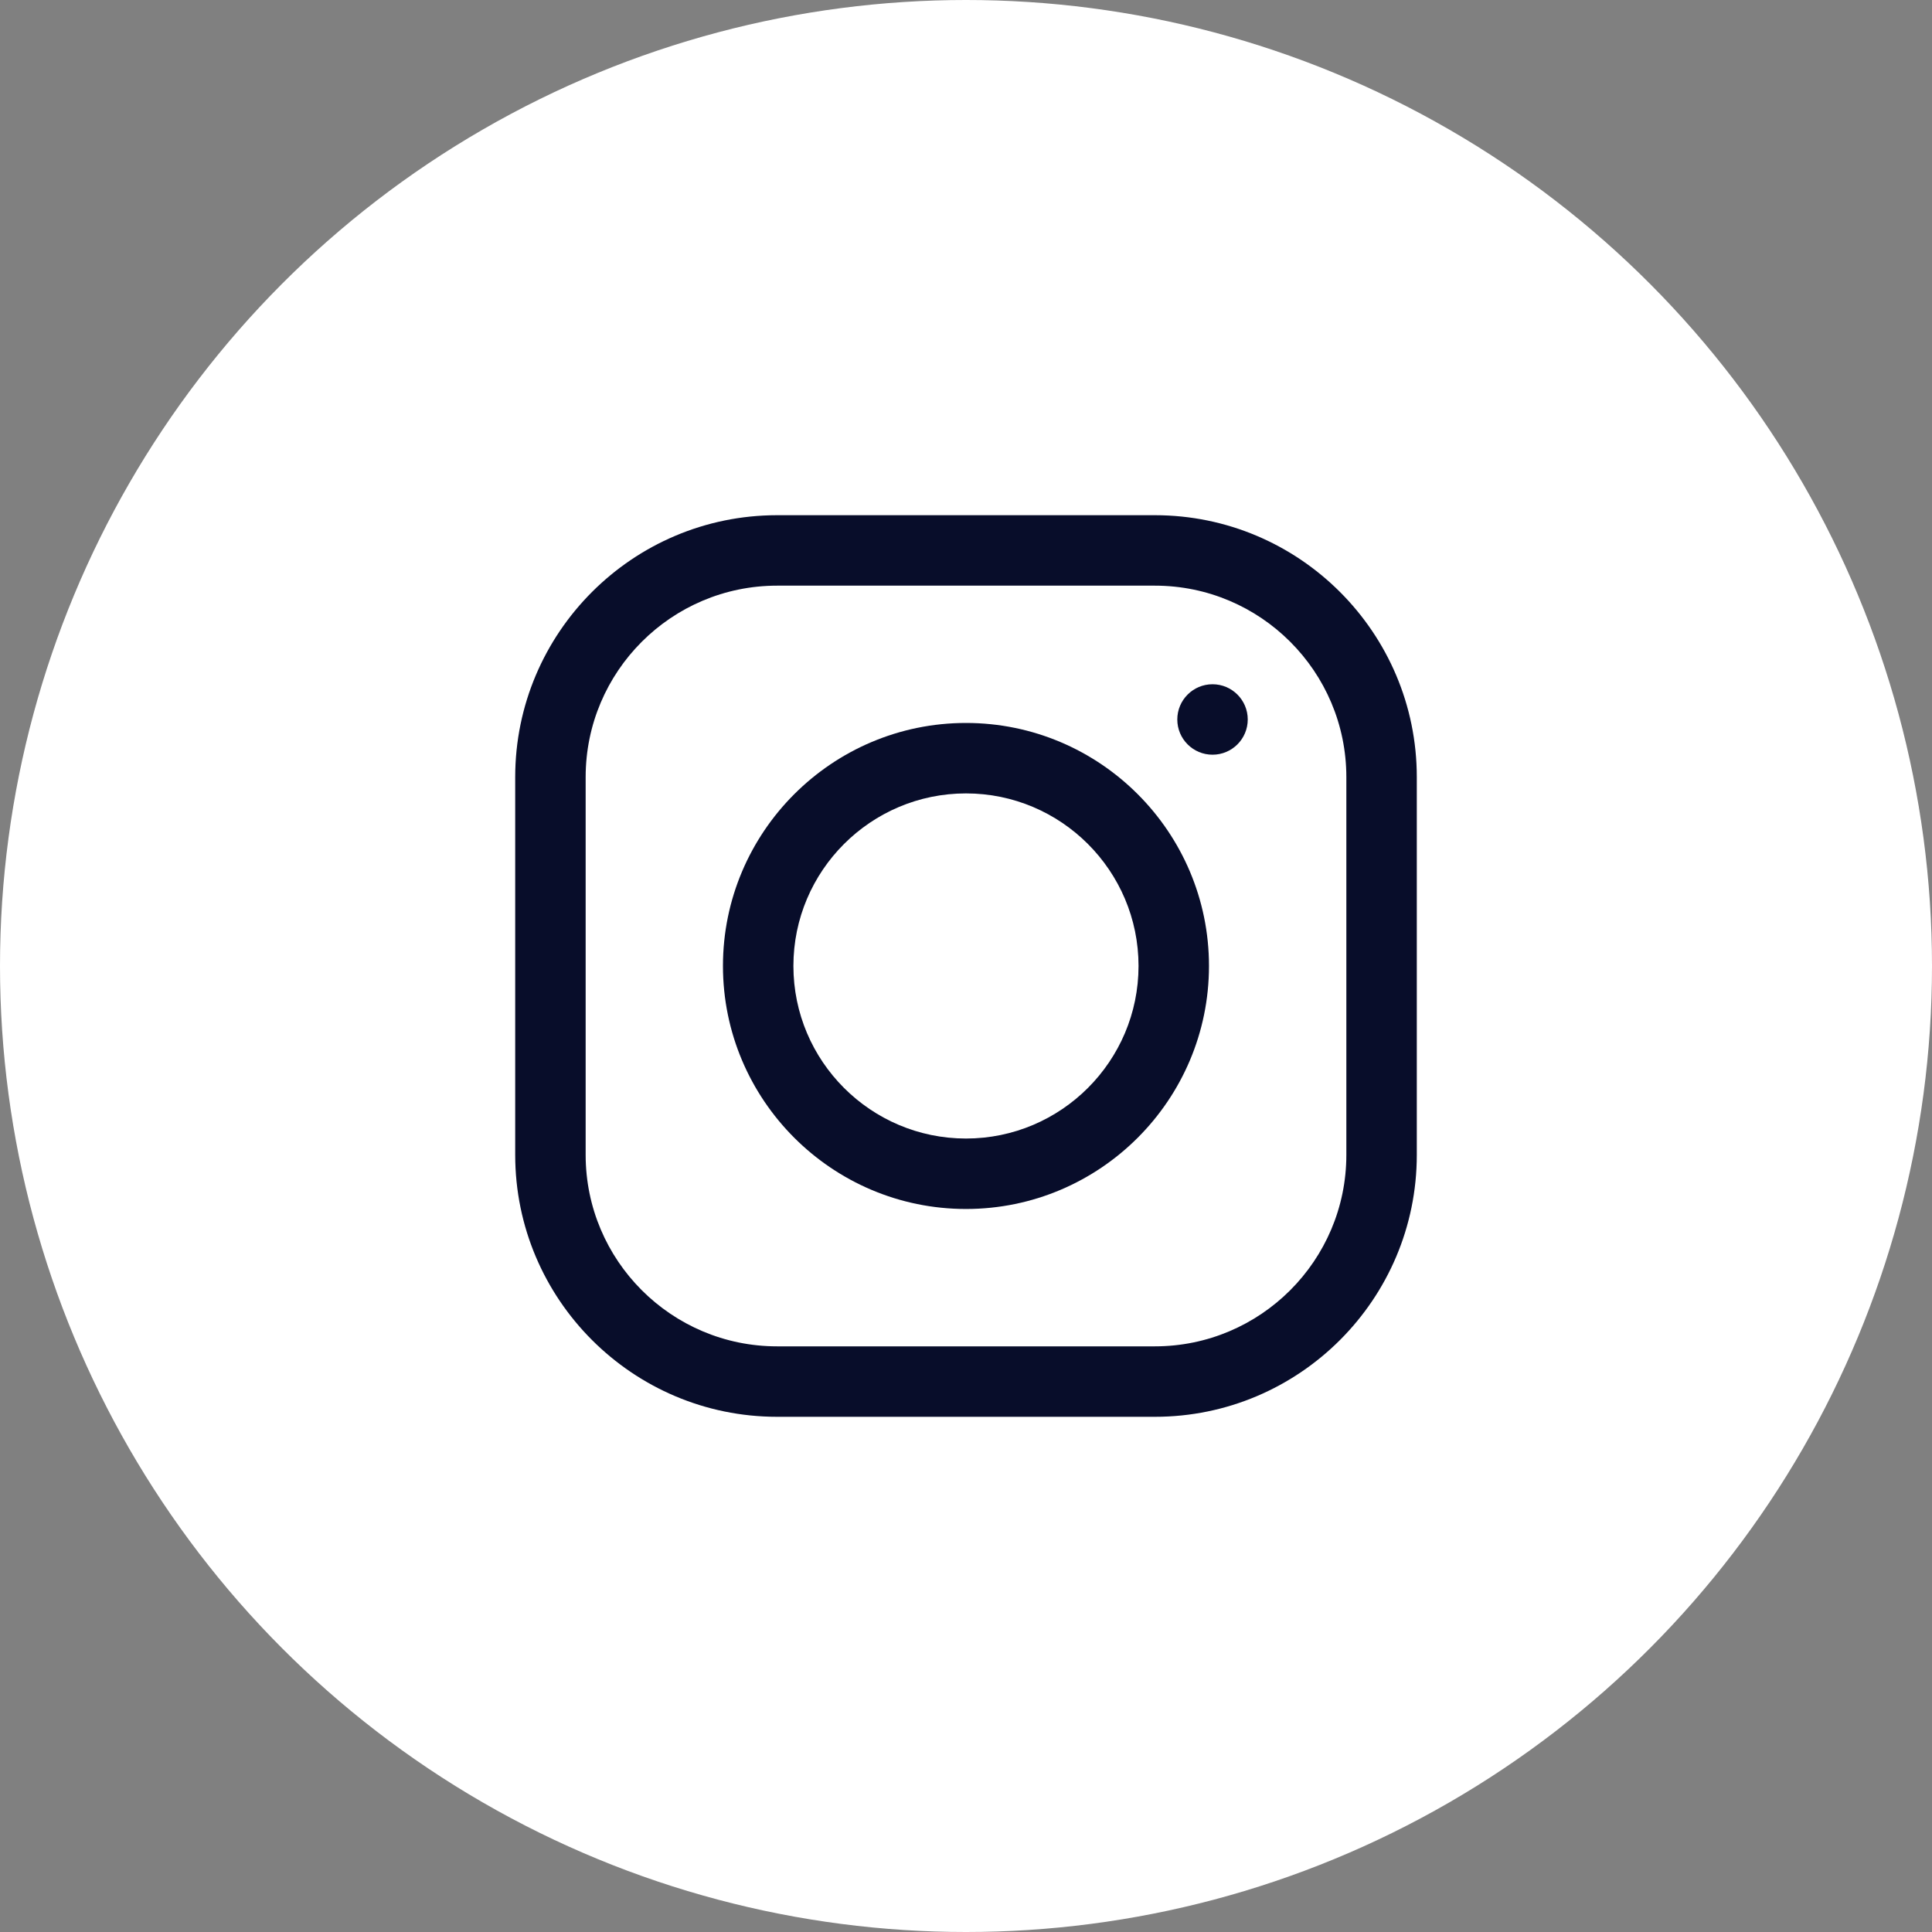<svg width="30" height="30" viewBox="0 0 30 30" fill="none" xmlns="http://www.w3.org/2000/svg">
<rect x="0" y="0" width="30" height="30" fill="#808080" stroke="none"/>
<circle cx="15" cy="15" r="15" fill="white"/>
<path d="M17.933 8H12.067C9.824 8 8 9.824 8 12.067V17.933C8 20.176 9.824 22 12.067 22H17.933C20.176 22 22 20.176 22 17.933V12.067C22 9.824 20.176 8 17.933 8ZM20.906 17.933C20.906 19.573 19.573 20.906 17.933 20.906H12.067C10.427 20.906 9.094 19.573 9.094 17.933V12.067C9.094 10.427 10.427 9.094 12.067 9.094H17.933C19.573 9.094 20.906 10.427 20.906 12.067V17.933Z" fill="#080D2A"/>
<path d="M15 11.226C12.919 11.226 11.226 12.919 11.226 14.999C11.226 17.08 12.919 18.773 15 18.773C17.081 18.773 18.773 17.08 18.773 14.999C18.773 12.919 17.081 11.226 15 11.226ZM15 17.679C13.522 17.679 12.32 16.477 12.32 14.999C12.32 13.522 13.522 12.32 15 12.32C16.477 12.32 17.679 13.522 17.679 14.999C17.679 16.477 16.477 17.679 15 17.679Z" fill="#080D2A"/>
<path d="M18.828 11.719C19.13 11.719 19.375 11.474 19.375 11.172C19.375 10.87 19.13 10.625 18.828 10.625C18.526 10.625 18.281 10.87 18.281 11.172C18.281 11.474 18.526 11.719 18.828 11.719Z" fill="#080D2A"/>
</svg>
